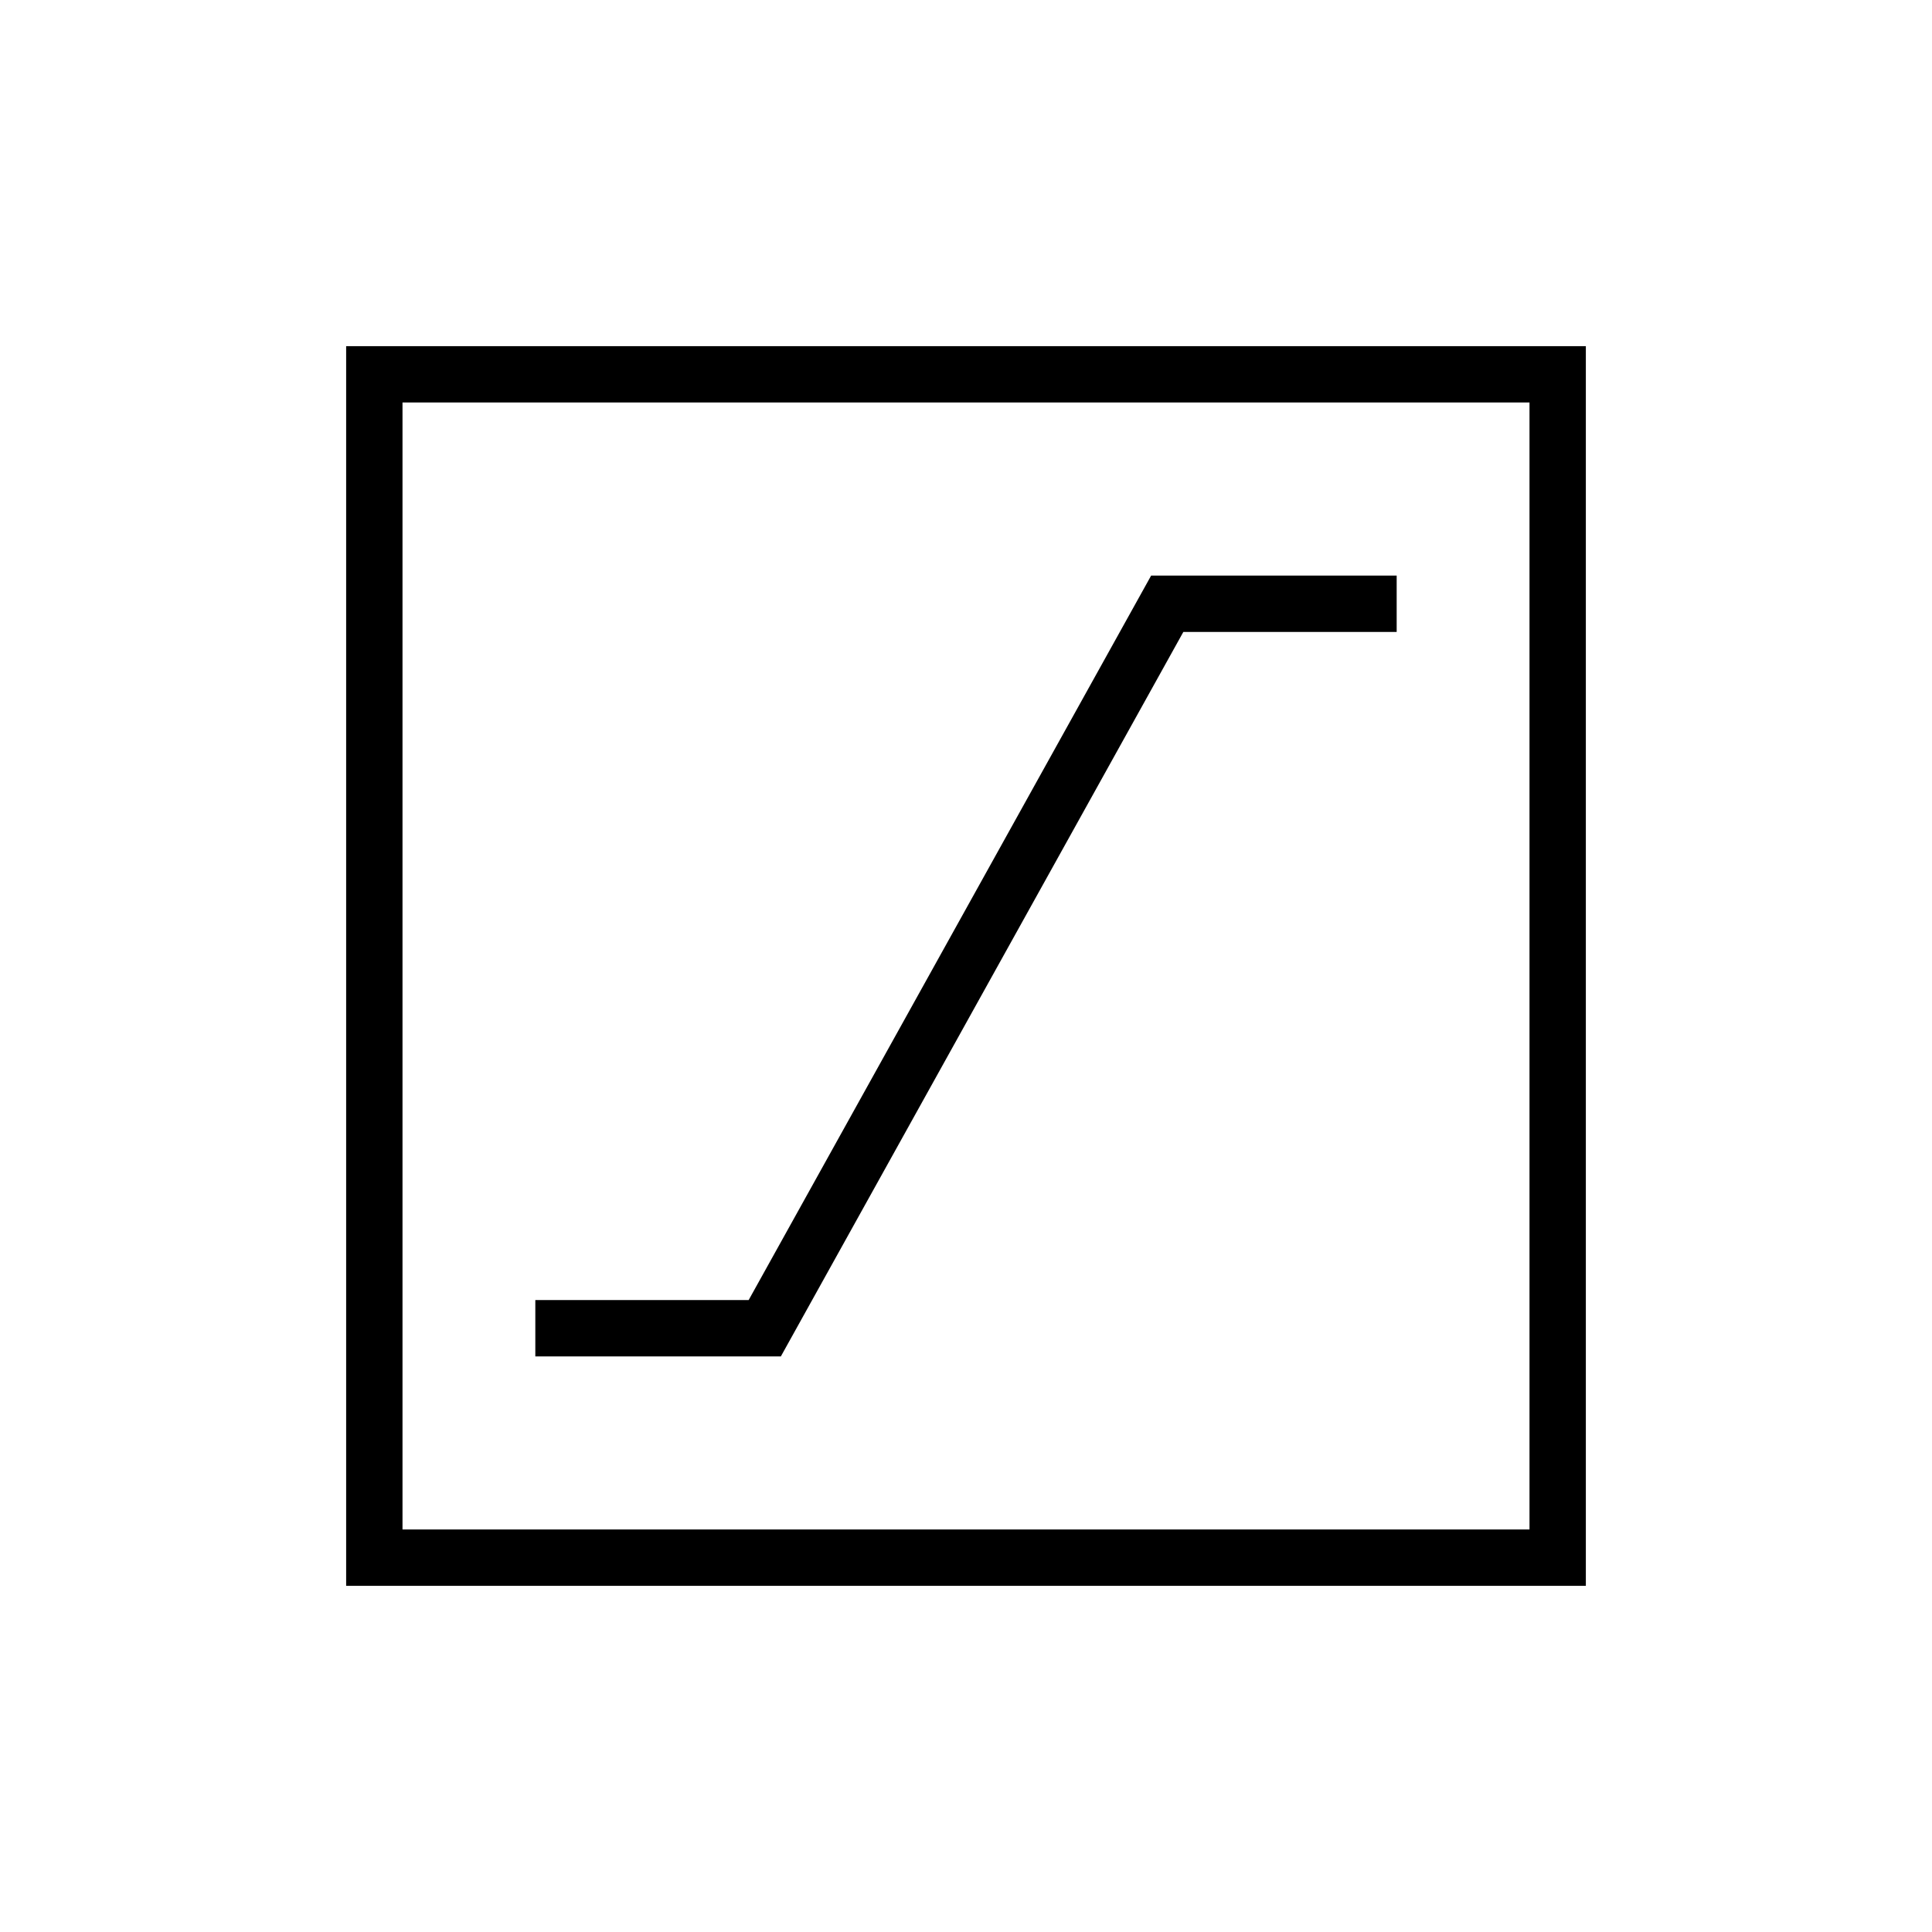 <svg xmlns="http://www.w3.org/2000/svg" height="24" viewBox="0 -960 960 960" width="24"><path d="M266-286h122l200-360h106v-28H572L372-314H266v28Zm-94 114v-616h616v616H172Zm28-28h560v-560H200v560Zm0 0v-560 560Z"/></svg>
